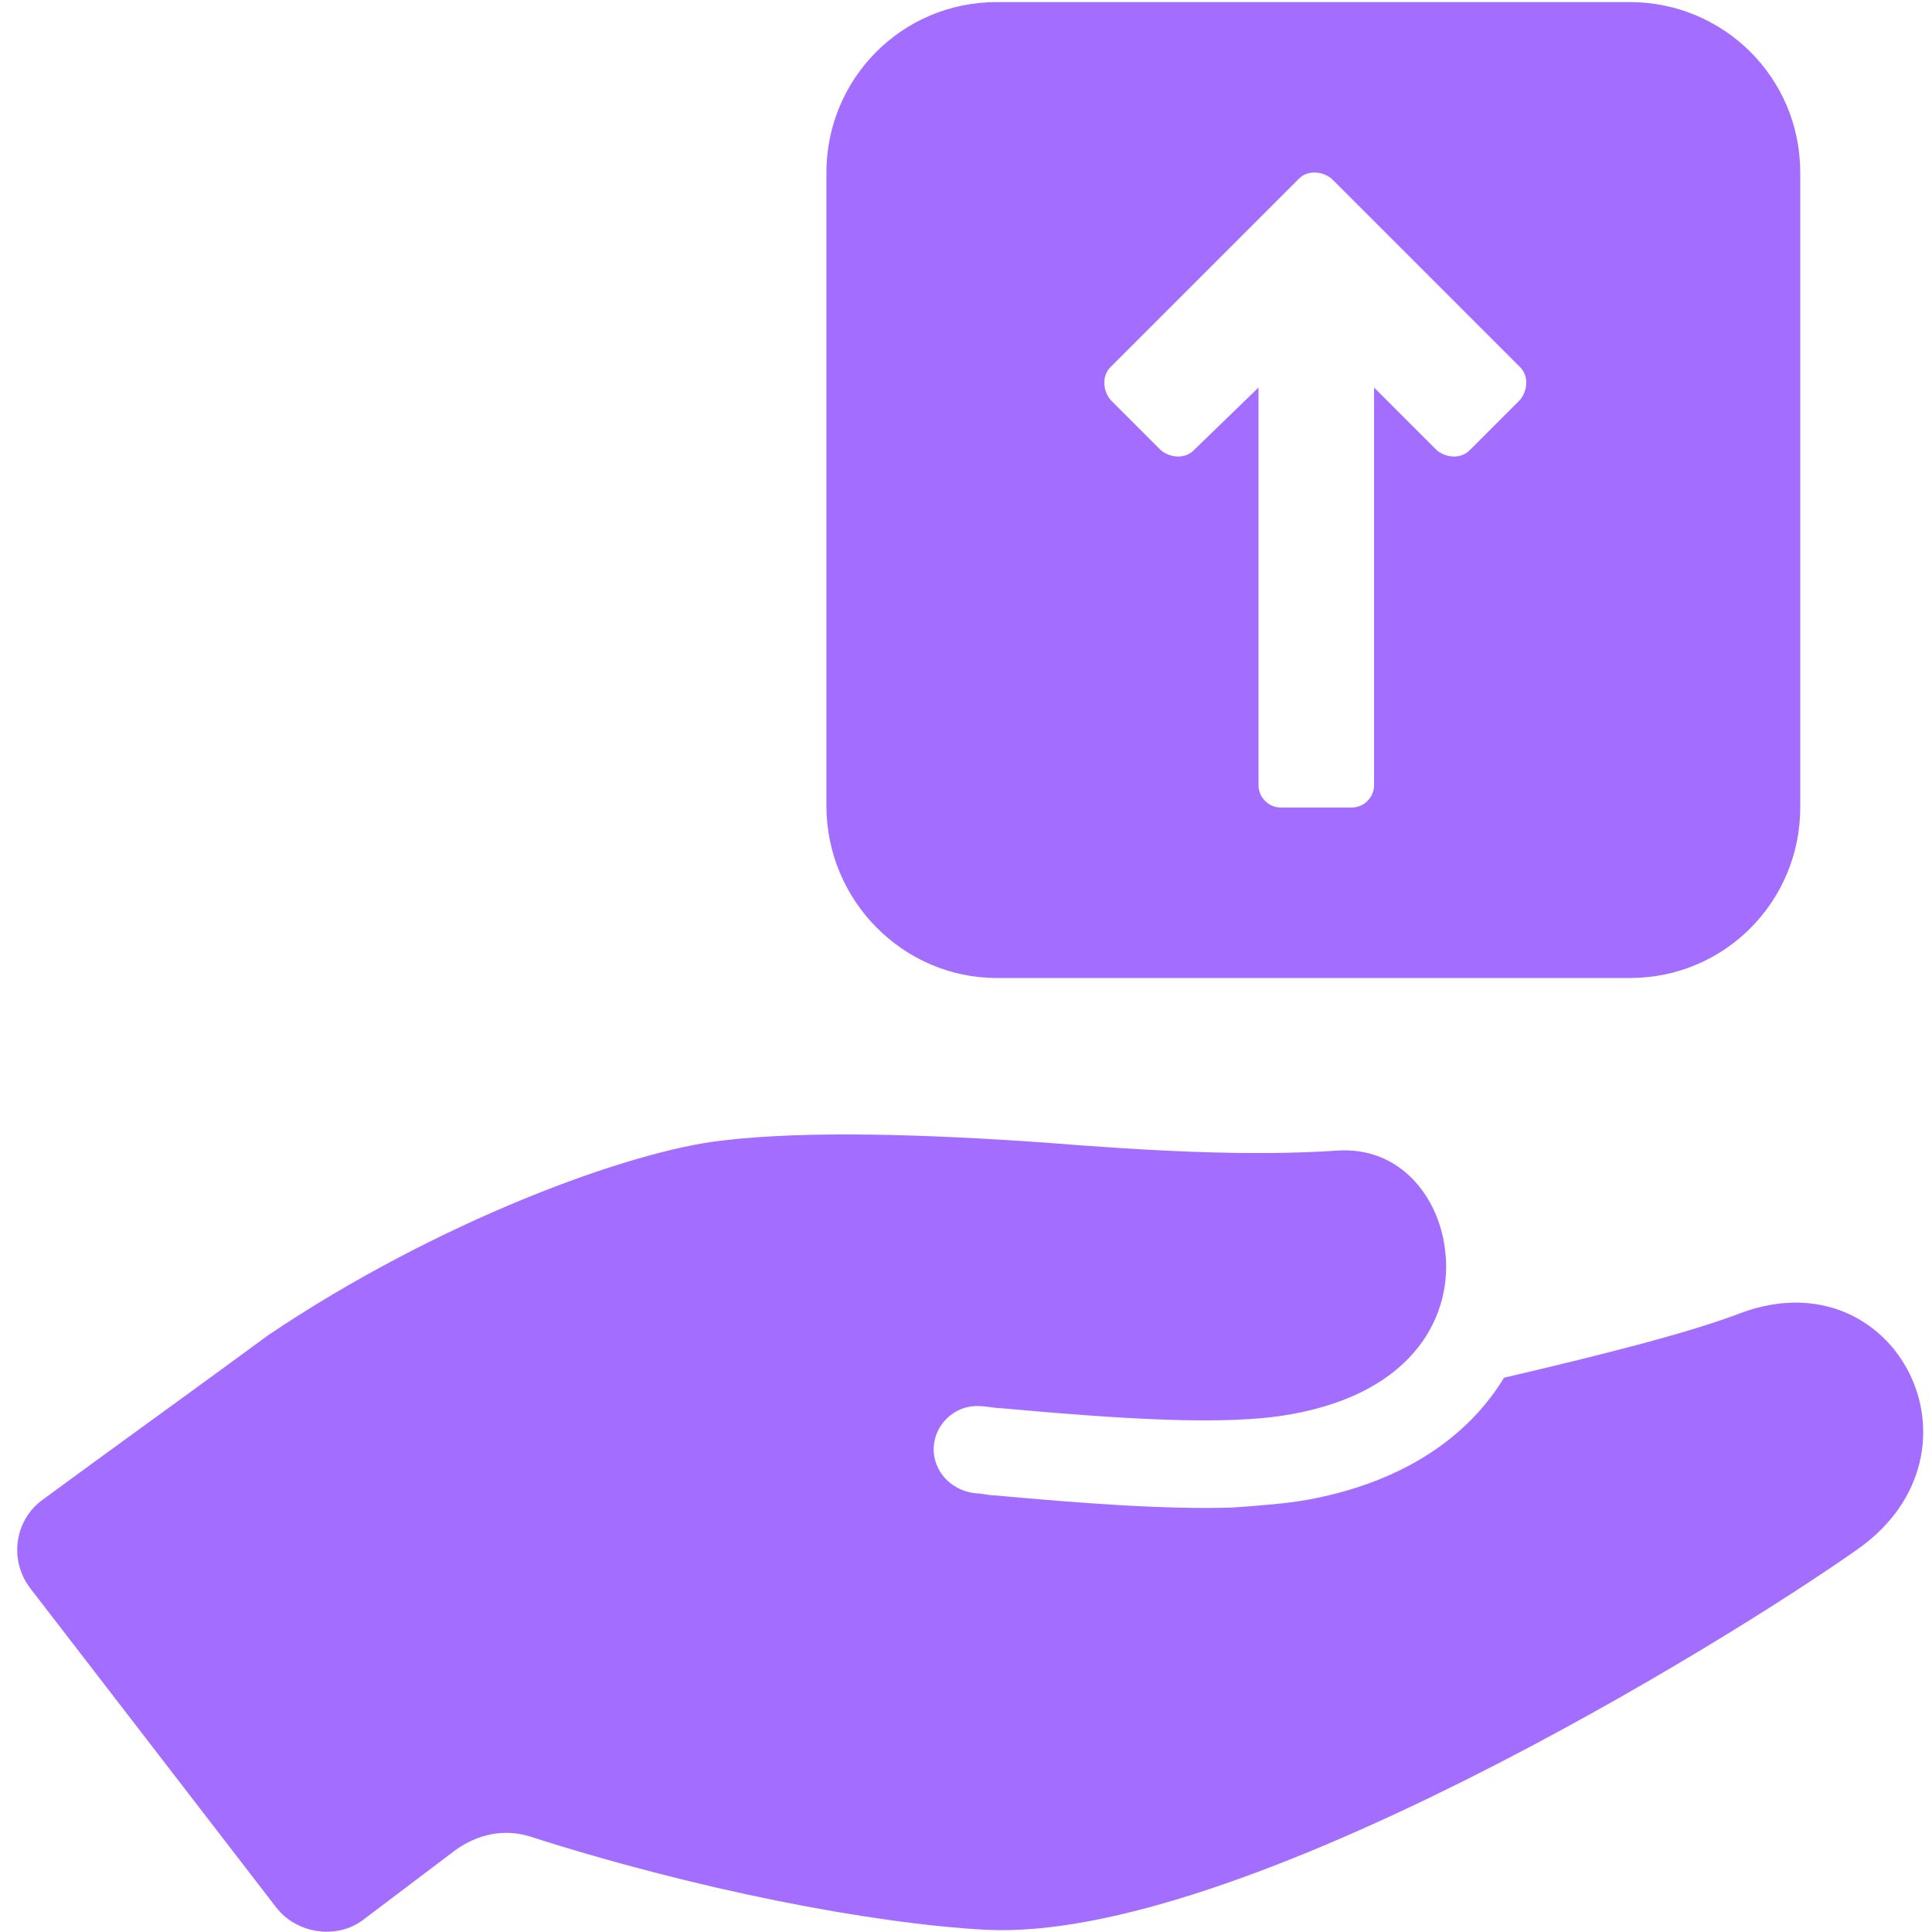 <svg width="24" height="24" viewBox="0 0 220 222" fill="none" xmlns="http://www.w3.org/2000/svg">
<path d="M199.1 150.85C193.04 153.18 182.78 155.75 171.82 158.31C167.86 164.84 160.63 170.2 149.44 172.3C146.88 172.77 143.84 173 140.58 173.23C132.89 173.46 123.56 172.76 113.3 171.83C112.6 171.83 111.9 171.6 111.2 171.6C108.64 171.37 106.54 169.5 106.3 166.94C106.07 163.91 108.63 161.34 111.66 161.58C112.36 161.58 113.29 161.81 113.99 161.81C127.05 162.98 139.64 163.91 147.33 162.51C161.78 159.95 165.98 150.85 165.05 143.63C164.35 137.57 159.92 131.74 152.69 132.21C142.43 132.91 130.54 132.21 118.88 131.28C105.59 130.35 91.83 129.88 82.04 131.05C71.31 132.22 49.17 140.38 29.81 153.43C20.95 159.95 10.23 167.65 3.93 172.31C0.67 174.64 -0.03 179.3 2.53 182.57L30.74 219.18C33.07 222.21 37.73 222.91 40.76 220.58L51.25 212.65C53.81 210.78 56.85 210.09 59.88 211.02C78.76 217.08 99.05 221.04 112.34 221.75C141.25 223.15 196.74 189.11 212.59 177.92C228.25 166.7 216.82 144.32 199.1 150.85Z" fill="#A36EFF"/>
<path d="M113.54 112.38H186.28C197.24 112.38 205.86 103.52 205.86 92.8V19.82C205.86 8.86 197 0.24 186.28 0.24H113.54C102.58 0.24 93.96 9.1 93.96 19.82V92.56C93.95 103.52 102.81 112.38 113.54 112.38ZM126.59 42.2L148.27 20.52C149.2 19.59 150.83 19.59 152 20.52L173.68 42.2C174.61 43.13 174.61 44.76 173.68 45.93L167.85 51.76C166.92 52.69 165.29 52.69 164.12 51.76L156.89 44.53V90.23C156.89 91.63 155.72 92.79 154.33 92.79H146.17C144.77 92.79 143.61 91.62 143.61 90.23V44.53L136.15 51.76C135.22 52.69 133.59 52.69 132.42 51.76L126.59 45.93C125.66 44.76 125.66 43.13 126.59 42.2Z" fill="#A36EFF"/>
</svg>
